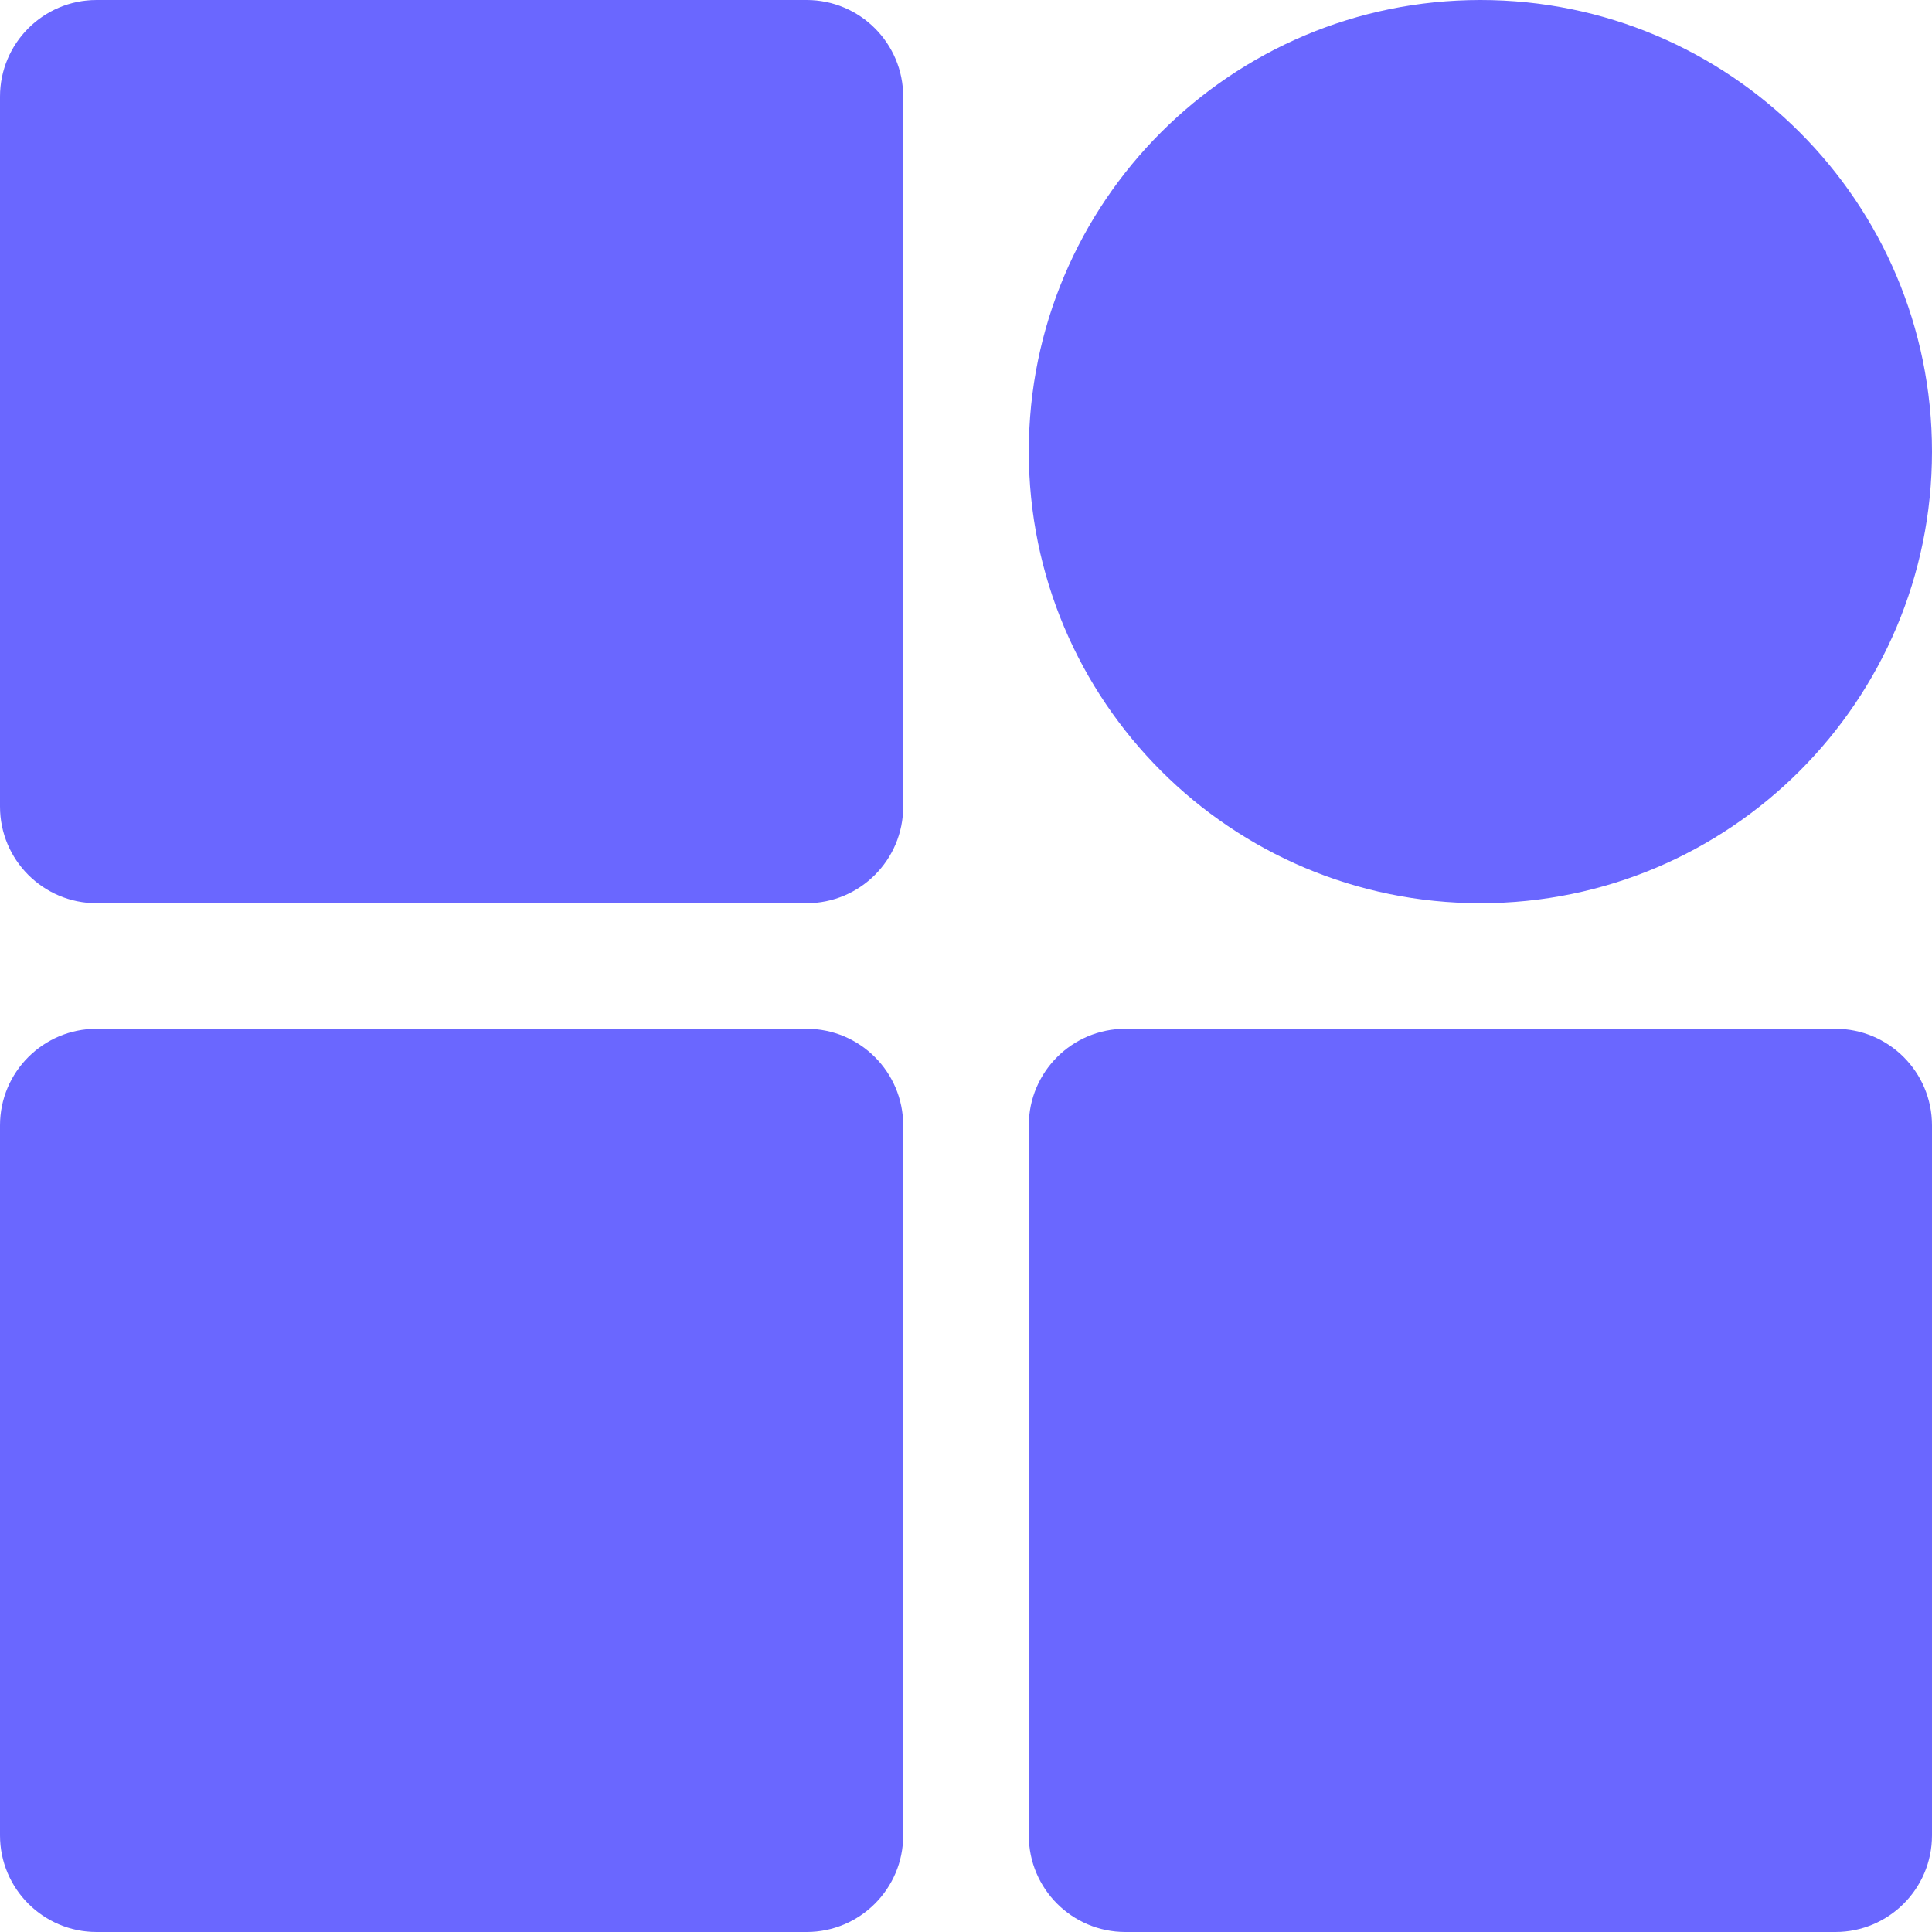 <svg width="18" height="18" viewBox="0 0 18 18" fill="none" xmlns="http://www.w3.org/2000/svg">
<path d="M0.9 0H7.515C8.012 0 8.415 0.403 8.415 0.9V7.515C8.415 8.012 8.012 8.415 7.515 8.415H0.9C0.403 8.415 0 8.012 0 7.515V0.9C0 0.403 0.403 0 0.9 0ZM13.793 0C11.469 0 9.585 1.884 9.585 4.207C9.585 6.531 11.469 8.415 13.793 8.415C16.116 8.415 18 6.531 18 4.207C18 1.884 16.116 0 13.793 0ZM0.9 18H7.515C8.012 18 8.415 17.597 8.415 17.1V10.485C8.415 9.988 8.012 9.585 7.515 9.585H0.9C0.403 9.585 0 9.988 0 10.485V17.1C0 17.597 0.403 18 0.9 18ZM17.1 18H10.485C9.988 18 9.585 17.597 9.585 17.1V10.485C9.585 9.988 9.988 9.585 10.485 9.585H17.1C17.597 9.585 18 9.988 18 10.485V17.1C18 17.597 17.597 18 17.1 18Z" fill="#6A67FF"/>
</svg>
